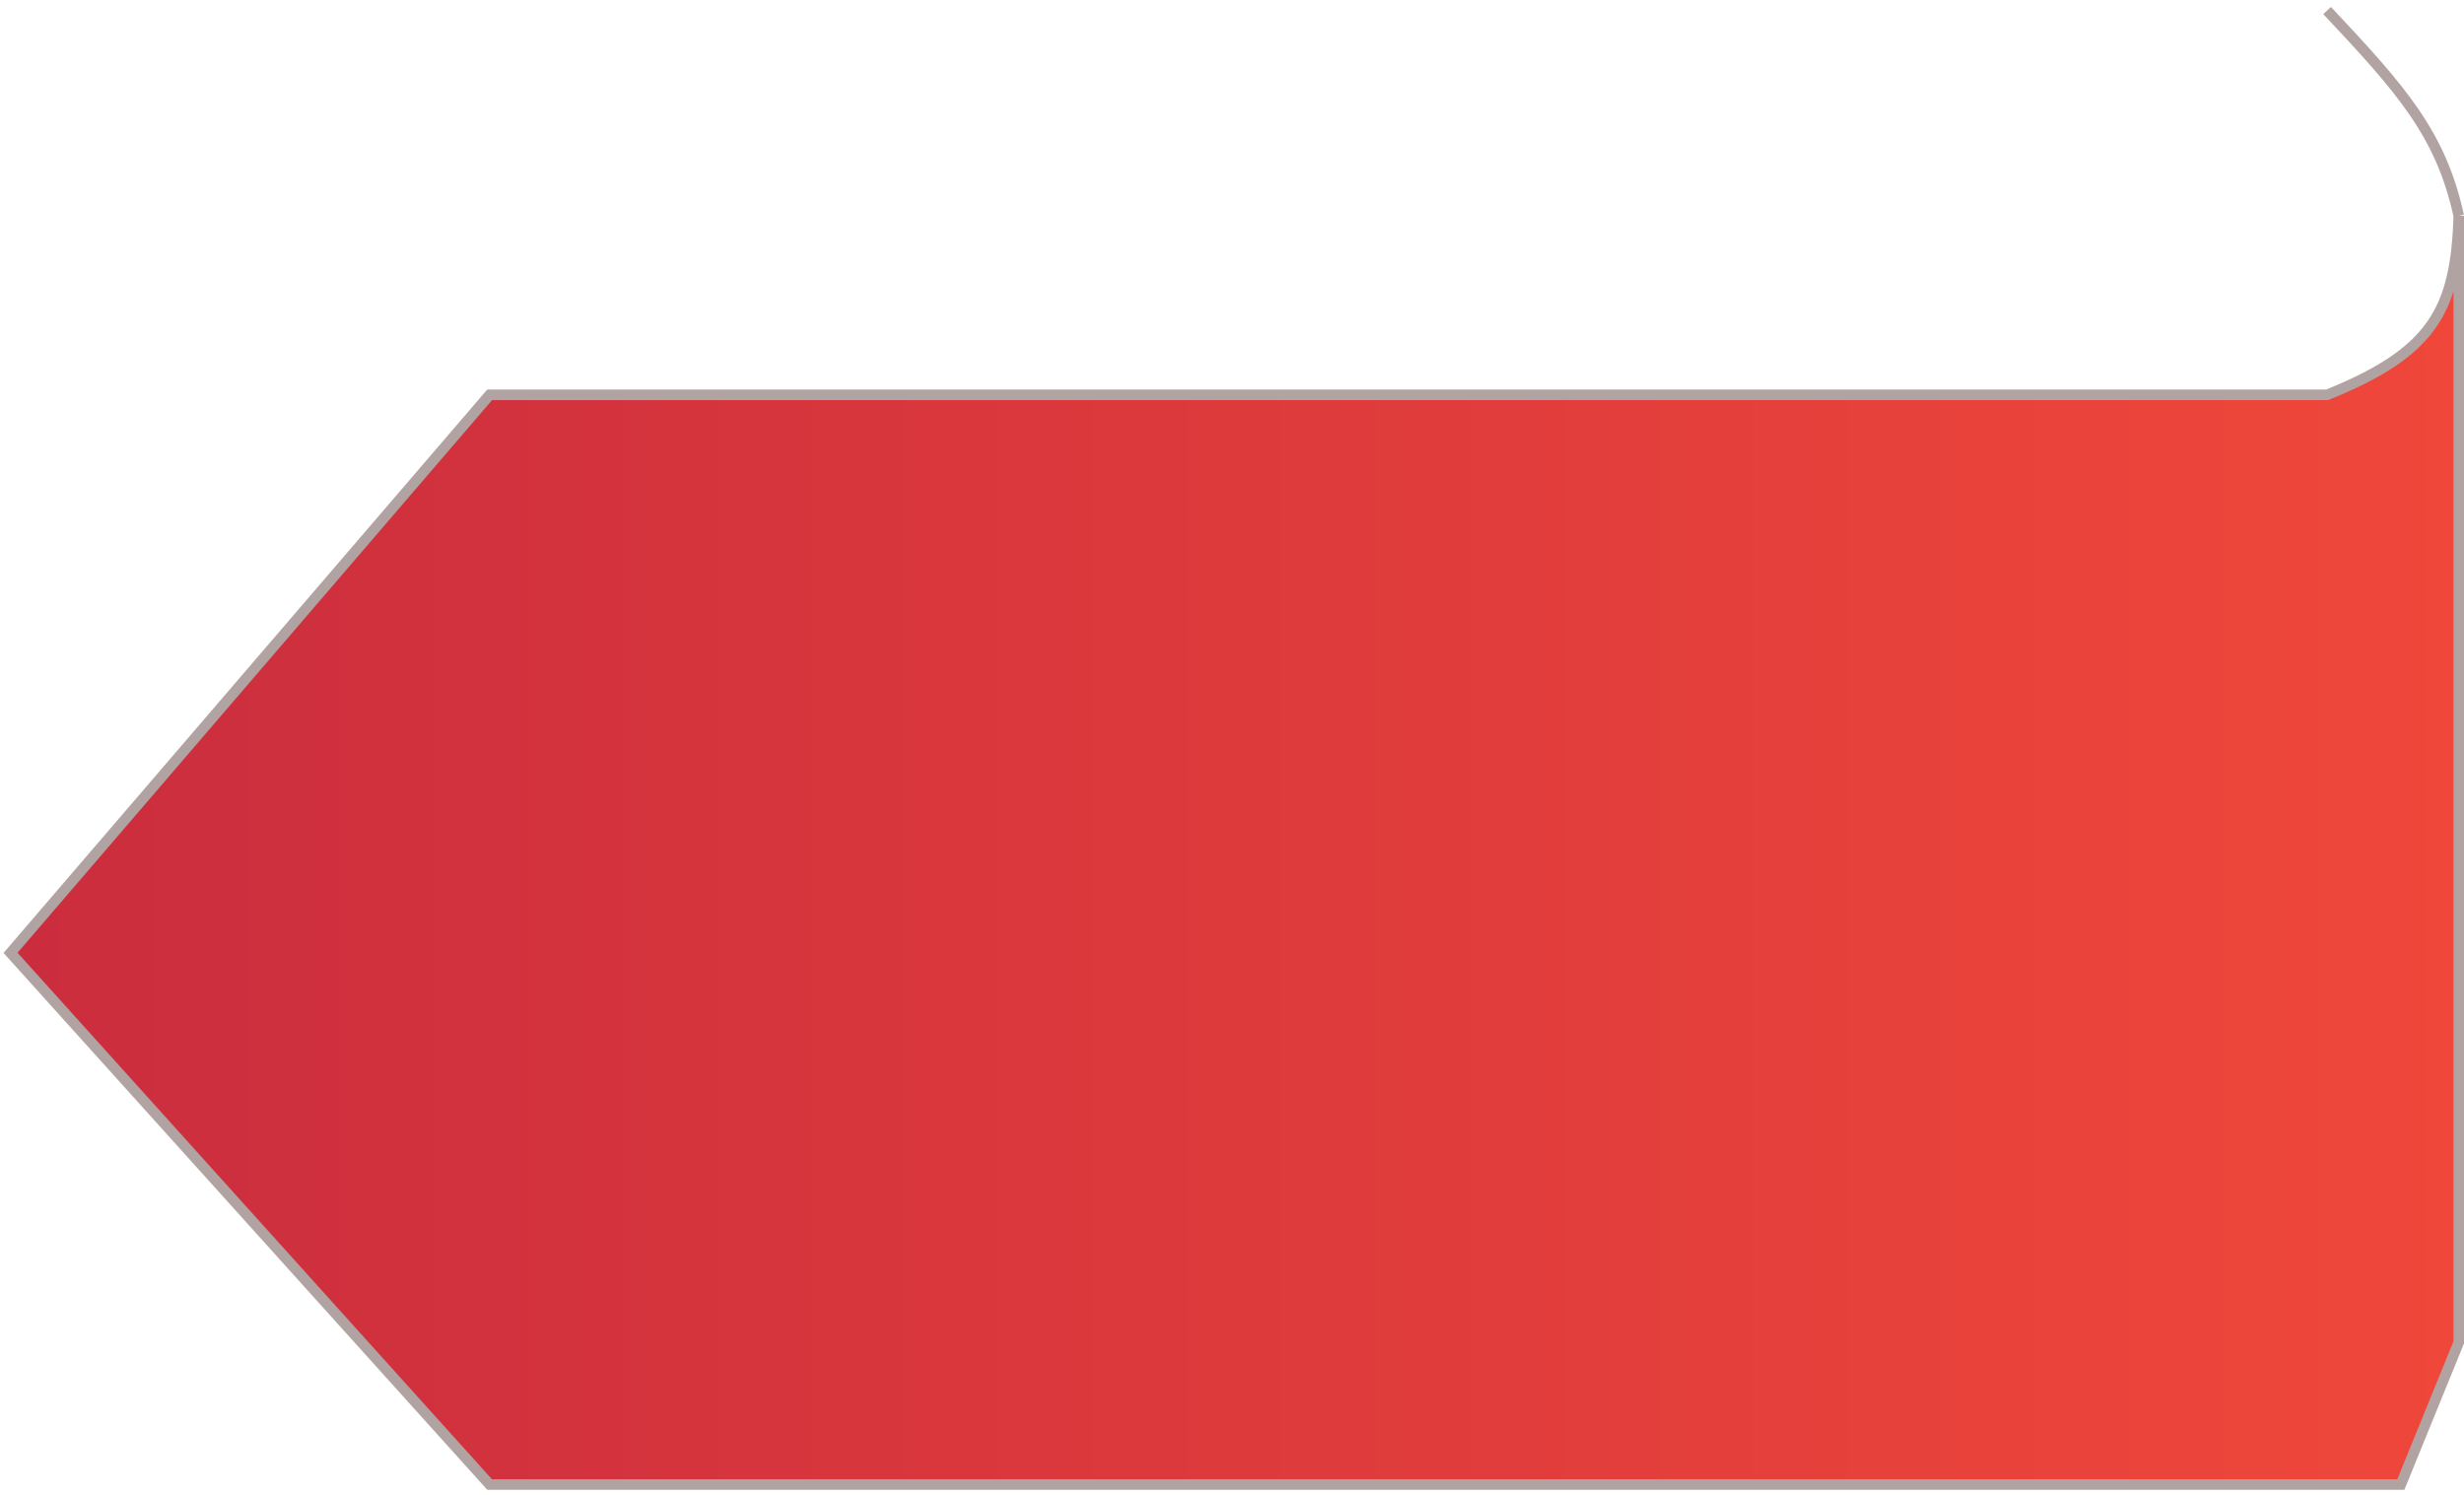 <svg width="234" height="142" viewBox="0 0 234 142" fill="none" xmlns="http://www.w3.org/2000/svg">
<path d="M221 37.5C230.956 33.48 233.241 29.524 233.5 20.5V127.5L228 141H46.5L1 90.5L46.5 37.5H221Z" fill="url(#paint0_linear_100_150)"/>
<path d="M221 1C228.034 8.486 231.795 12.695 233.5 20.5M233.5 20.5C233.241 29.524 230.956 33.48 221 37.5H46.5L1 90.5L46.5 141H228L233.5 127.5V20.5Z" stroke="#B2A3A3"/>
<defs>
<linearGradient id="paint0_linear_100_150" x1="1" y1="71" x2="233.5" y2="71" gradientUnits="userSpaceOnUse">
<stop stop-color="#CB2D3E"/>
<stop offset="1" stop-color="#EF473A"/>
</linearGradient>
</defs>
</svg>
